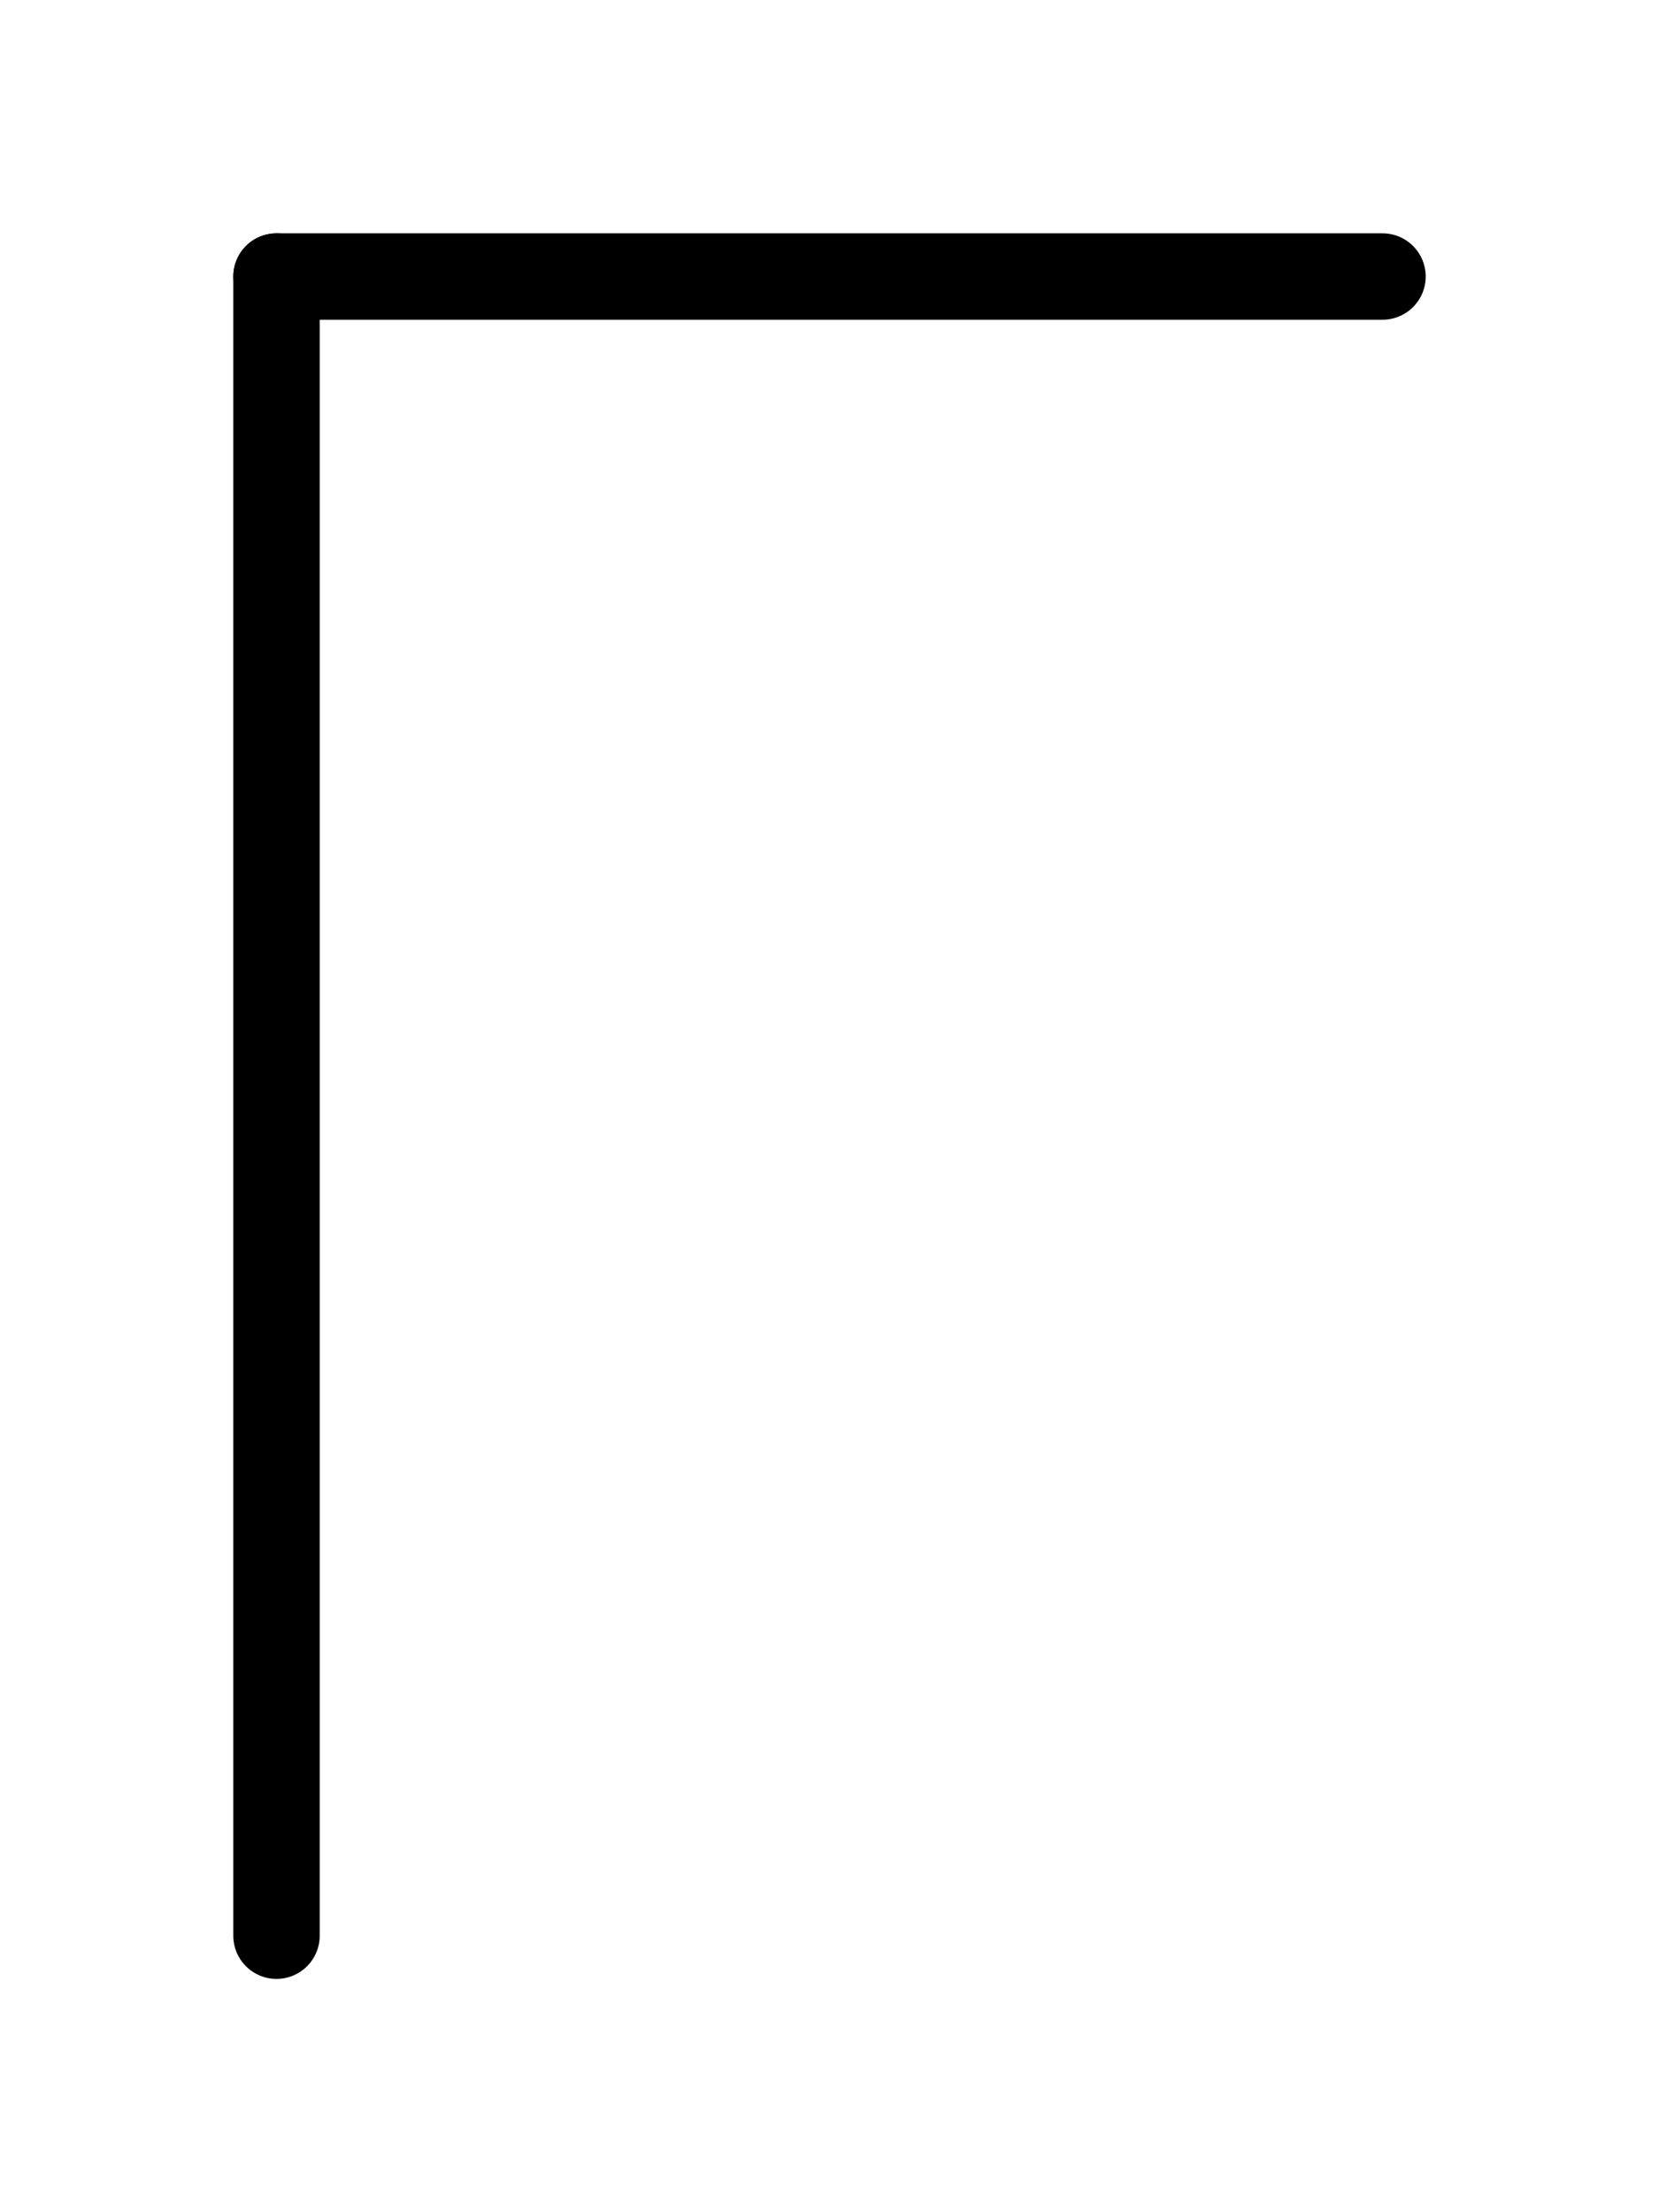 <svg xmlns="http://www.w3.org/2000/svg" viewBox="0 0 768 1024">
    <path d="M 640	128 l	-512	0" stroke-width="40" stroke-linecap="round" stroke="black" />
    <path d="M 128	128 l	0	768" stroke-width="40" stroke-linecap="round" stroke="black" />
</svg>